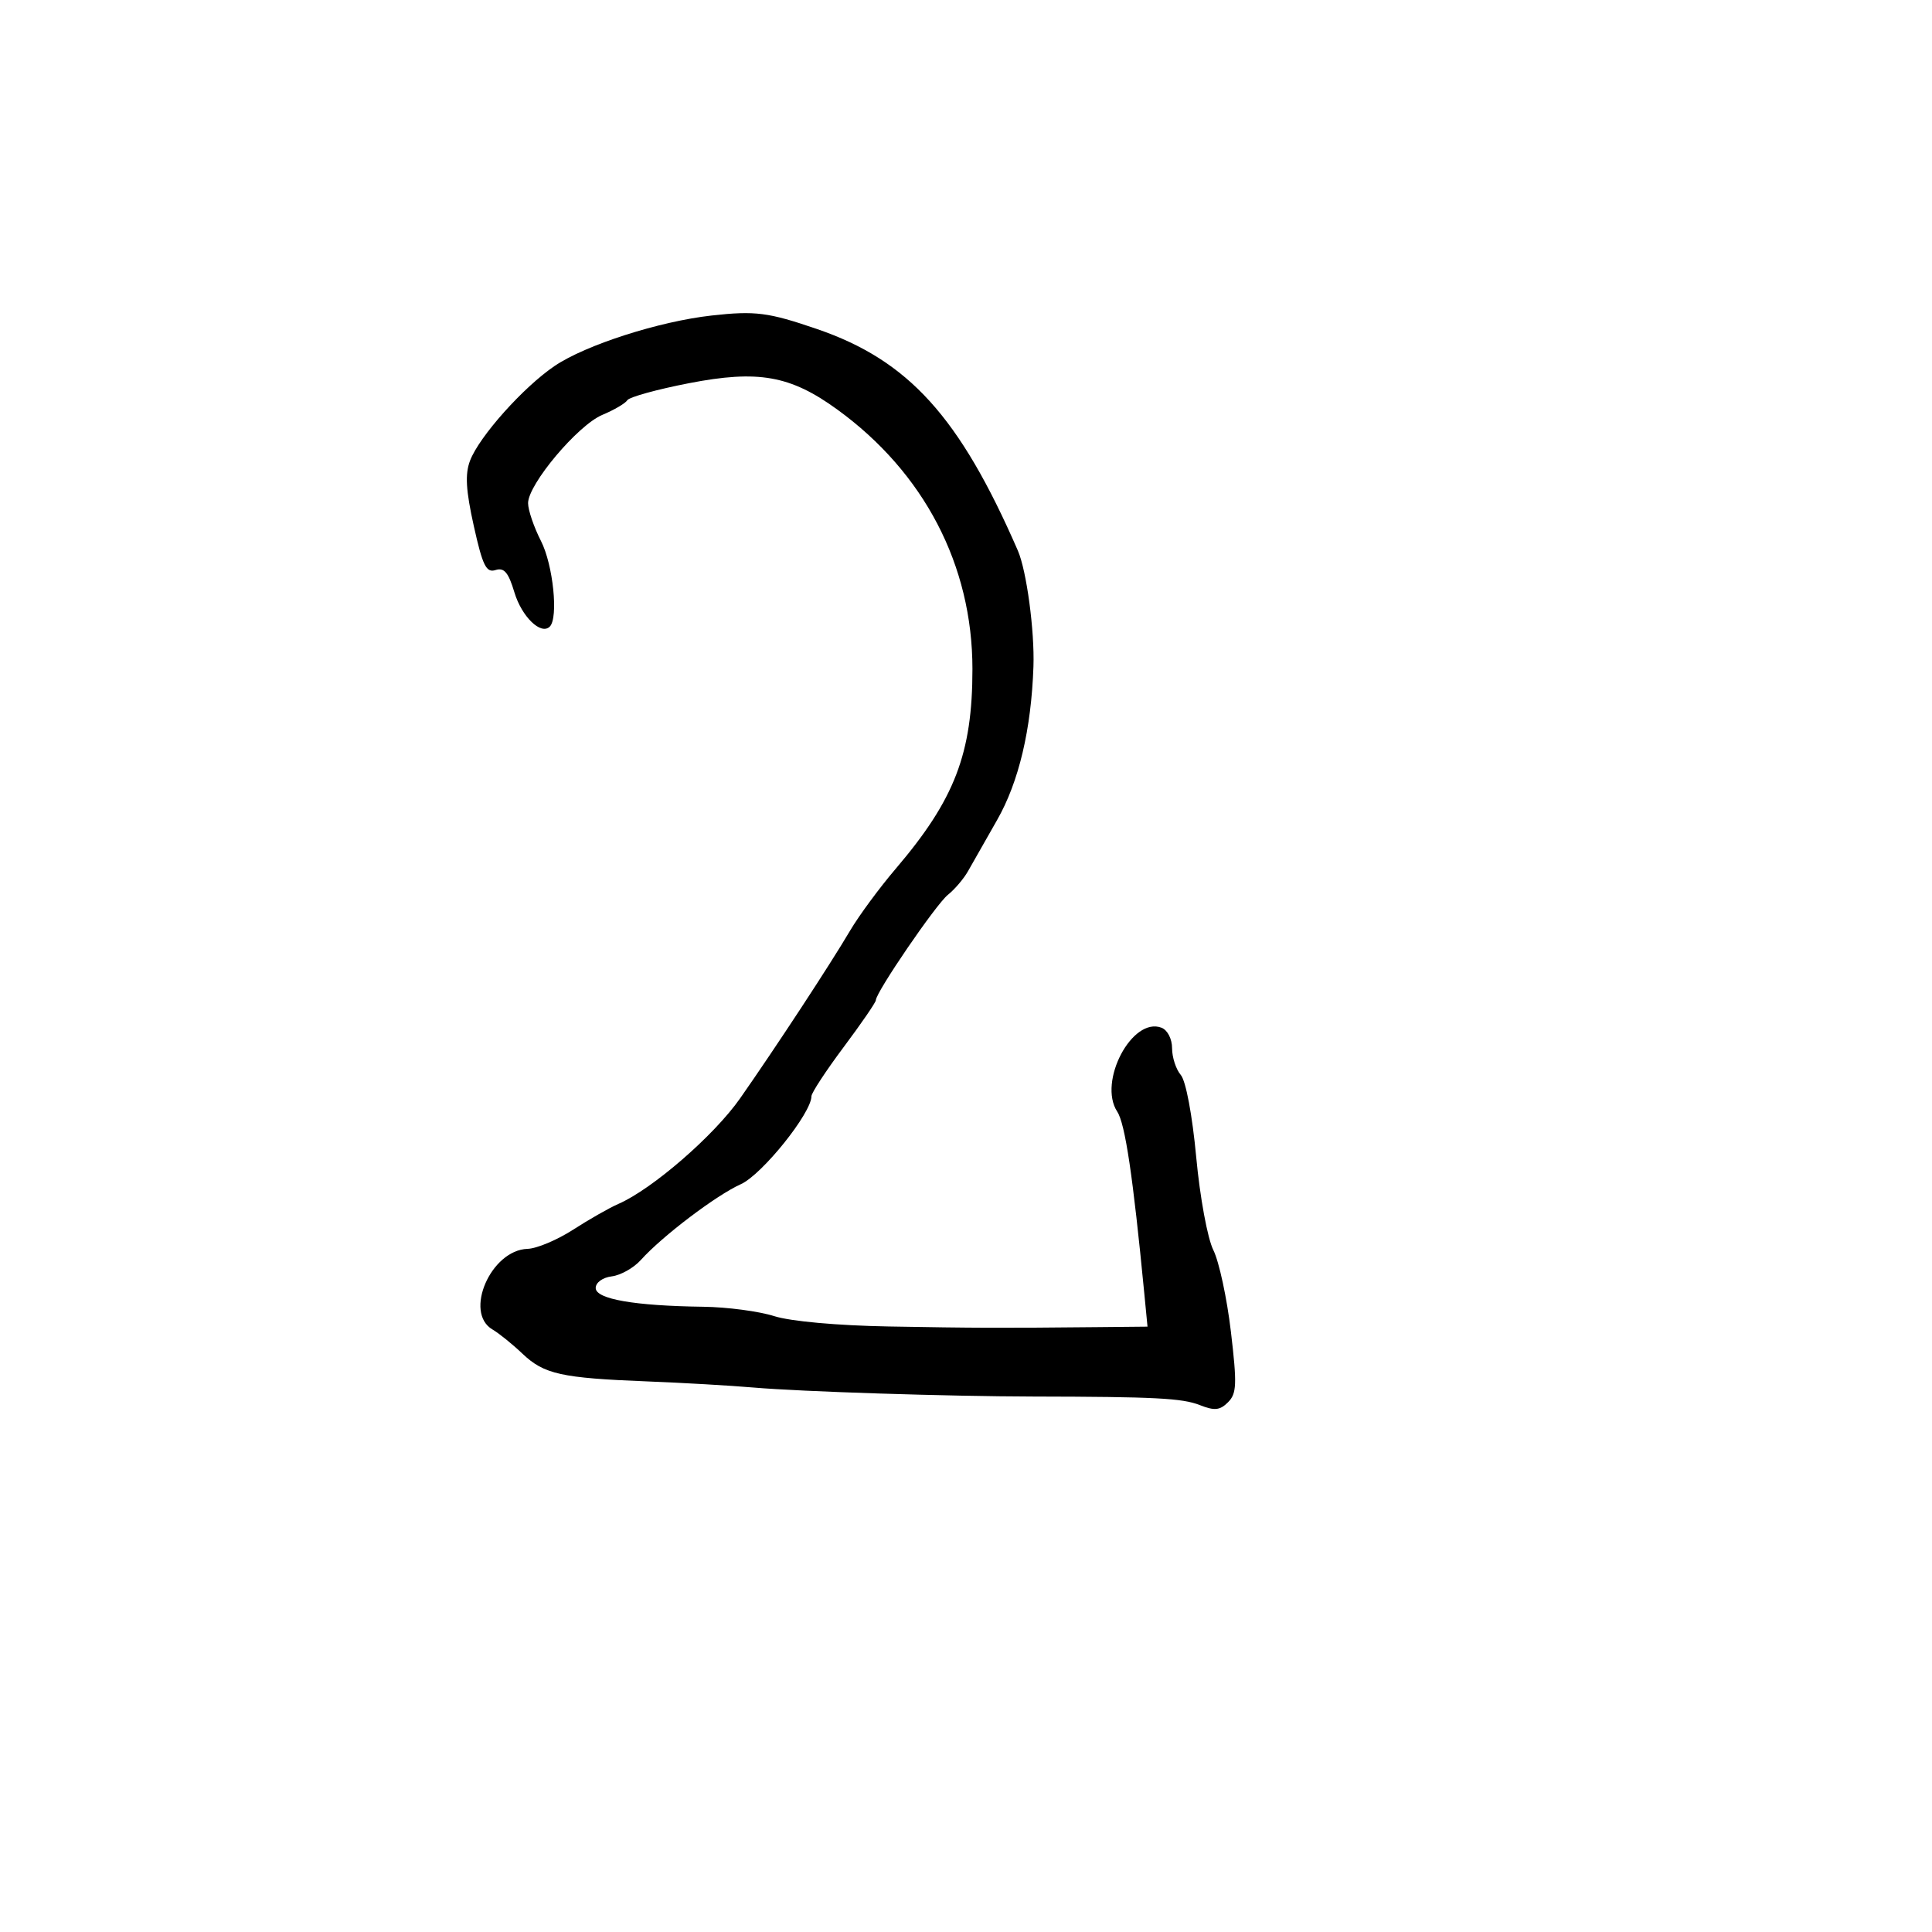 <svg xmlns="http://www.w3.org/2000/svg" width="300" height="300" viewBox="0 0 300 300" version="1.1">
	<path d="M 110.500 48.994 C 102.345 49.904, 90.944 53.565, 86.131 56.818 C 81.273 60.102, 74.414 67.781, 72.987 71.534 C 72.193 73.623, 72.338 76.131, 73.574 81.687 C 74.946 87.853, 75.500 88.976, 76.945 88.518 C 78.280 88.094, 78.947 88.881, 79.872 91.968 C 81.009 95.762, 84.002 98.665, 85.369 97.298 C 86.738 95.929, 85.892 87.708, 84 84 C 82.900 81.844, 82 79.202, 82 78.130 C 82 75.198, 89.725 66.013, 93.527 64.424 C 95.362 63.658, 97.110 62.631, 97.412 62.143 C 97.713 61.655, 102.025 60.466, 106.992 59.501 C 117.730 57.416, 122.723 58.301, 130 63.581 C 143.497 73.374, 151 87.773, 151 103.882 C 151 116.997, 148.254 124.148, 139.095 134.888 C 136.568 137.851, 133.375 142.182, 132 144.512 C 128.877 149.806, 120.502 162.577, 114.933 170.540 C 110.886 176.328, 101.271 184.663, 96 186.954 C 94.625 187.551, 91.475 189.346, 89 190.941 C 86.525 192.537, 83.341 193.878, 81.924 193.921 C 76.224 194.095, 71.991 203.825, 76.476 206.444 C 77.471 207.025, 79.565 208.716, 81.128 210.202 C 84.480 213.388, 87.151 213.981, 100.500 214.504 C 106 214.719, 113.425 215.147, 117 215.456 C 124.430 216.096, 147.209 216.828, 160.500 216.853 C 179.364 216.889, 183.585 217.106, 186.316 218.185 C 188.591 219.084, 189.430 218.998, 190.688 217.741 C 192.039 216.389, 192.098 214.948, 191.133 206.769 C 190.523 201.590, 189.296 195.896, 188.408 194.115 C 187.506 192.308, 186.331 185.934, 185.749 179.689 C 185.140 173.157, 184.142 167.843, 183.353 166.921 C 182.609 166.053, 182 164.189, 182 162.778 C 182 161.324, 181.290 159.942, 180.359 159.584 C 175.799 157.835, 170.448 167.982, 173.486 172.618 C 174.713 174.491, 175.925 182.623, 177.677 200.750 L 178.185 206 170.343 206.077 C 155.205 206.227, 151.388 206.215, 138 205.975 C 130.023 205.832, 122.747 205.174, 120.215 204.367 C 117.858 203.615, 112.908 202.961, 109.215 202.912 C 98.522 202.773, 92.500 201.724, 92.500 200 C 92.500 199.149, 93.581 198.367, 95 198.192 C 96.375 198.023, 98.400 196.883, 99.500 195.658 C 102.824 191.958, 111.206 185.602, 115.032 183.882 C 118.328 182.399, 126 172.845, 126 170.224 C 126 169.708, 128.250 166.276, 131 162.597 C 133.750 158.919, 136 155.642, 136 155.317 C 136 154.090, 145.331 140.434, 147.181 138.953 C 148.244 138.102, 149.650 136.452, 150.307 135.286 C 150.963 134.120, 152.998 130.541, 154.829 127.333 C 158.205 121.418, 160.134 113.272, 160.473 103.500 C 160.665 97.974, 159.406 88.606, 158.053 85.500 C 149 64.703, 141.071 55.958, 126.848 51.085 C 119.287 48.495, 117.279 48.238, 110.500 48.994" stroke="none" fill="black" fill-rule="evenodd"/>
</svg>
